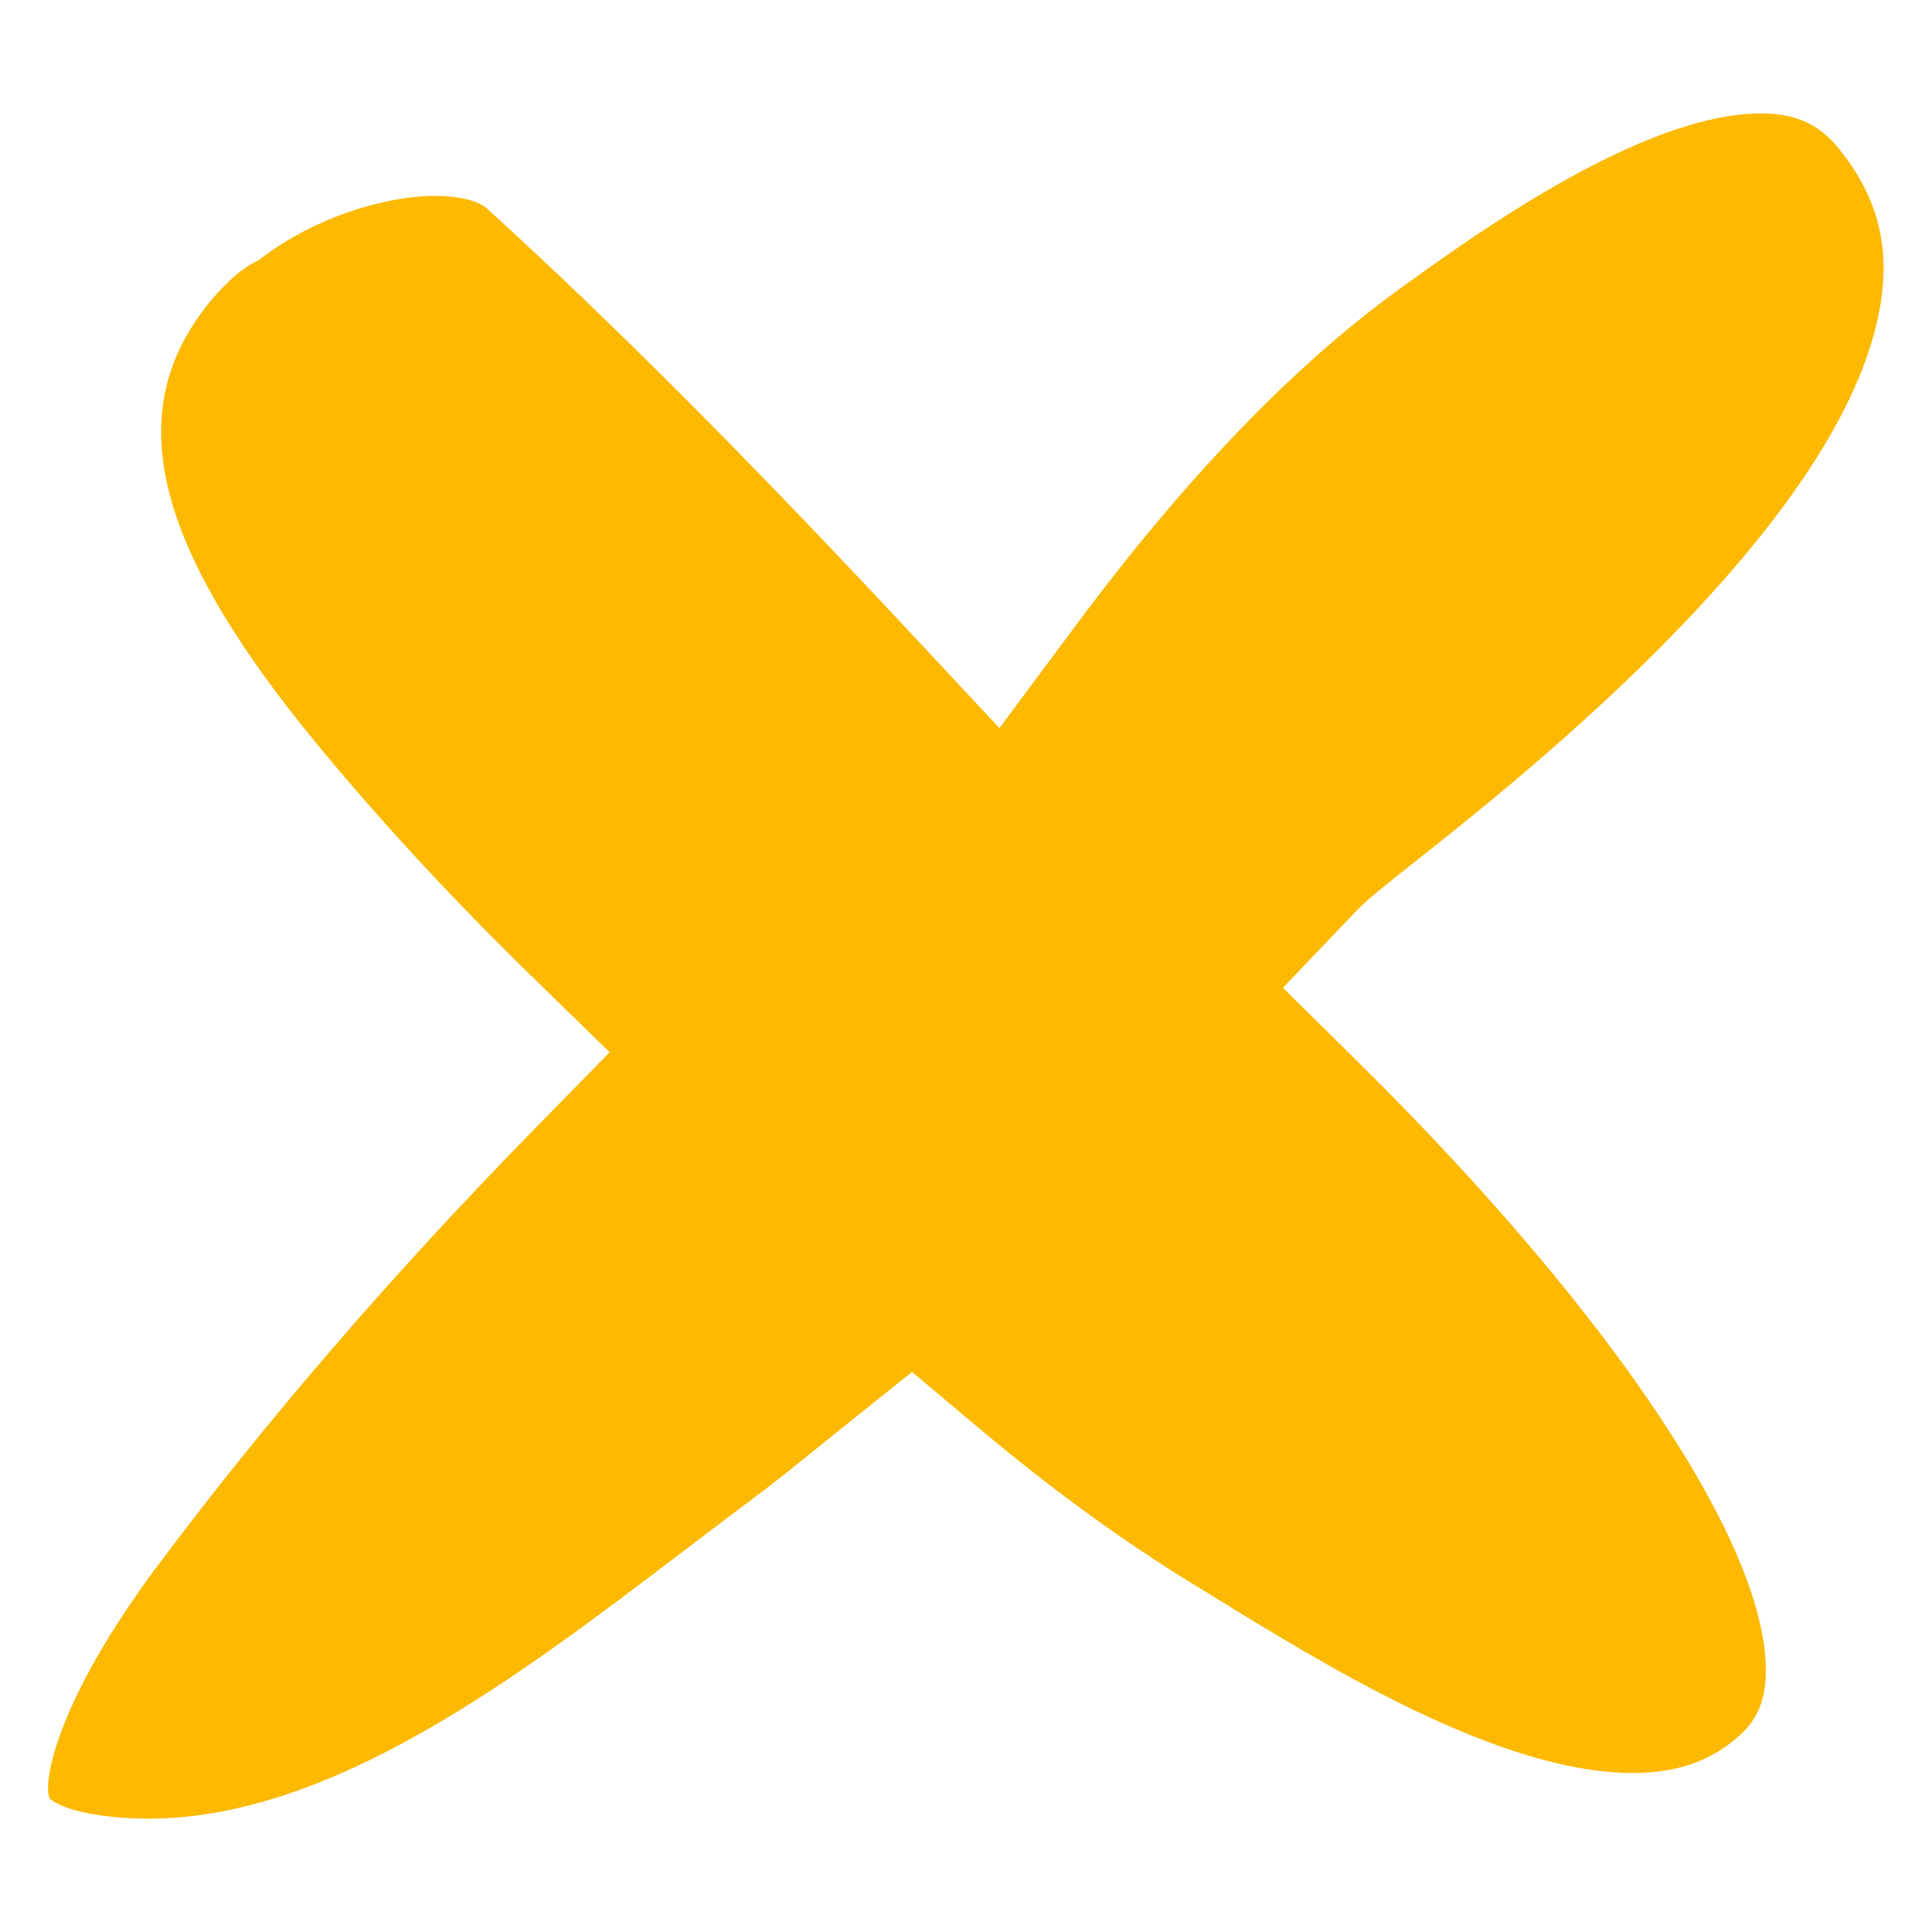 <?xml version="1.0" encoding="utf-8"?>
<!-- Generator: Adobe Illustrator 26.0.3, SVG Export Plug-In . SVG Version: 6.00 Build 0)  -->
<svg version="1.1" id="Layer_1" xmlns="http://www.w3.org/2000/svg" xmlns:xlink="http://www.w3.org/1999/xlink" x="0px" y="0px"
	 viewBox="0 0 200 200" style="enable-background:new 0 0 200 200;" xml:space="preserve">
<style type="text/css">
	.st0{fill:#31A734;}
	.st1{fill:#FCB900;}
	.st2{fill:#E64117;}
	.st3{fill:#4A1D81;}
</style>
<path class="st1" d="M15.33,188.27c-0.88,0-1.77-0.03-2.64-0.1c-6.12-0.45-7.53-1.97-7.54-1.98c-0.75-1.43,0.49-9.83,11.21-24.17
	c11.25-15.04,24.34-30.21,38.91-45.09l7.84-8l-8.02-7.82C46.77,93,39.18,84.78,32.52,76.67c-15.41-18.8-19.36-31.95-12.79-42.63
	c1.78-2.91,4.4-5.68,6.38-6.76l0.69-0.37l0.63-0.47c4.96-3.69,12.05-6.16,17.66-6.16c2.43,0,4.44,0.5,5.36,1.34
	C63.6,33.61,77.13,47.17,94.32,65.58l9.14,9.79l7.99-10.74c11.27-15.15,22.5-26.82,33.38-34.68c7.53-5.45,25.13-18.21,37.47-18.21
	c3.61,0,6.04,1.12,8.14,3.74c3.63,4.54,5.03,9.24,4.4,14.79c-2.59,22.75-37,49.95-48.31,58.89c-3.52,2.79-5,3.96-6.13,5.15
	l-7.59,7.94l7.81,7.72c26.48,26.16,42.64,50.49,42.17,63.49c-0.1,2.82-0.99,4.74-2.97,6.43c-2.91,2.49-6.35,3.65-10.8,3.65
	c0,0,0,0,0,0c-13.83,0-31.89-11.16-43.85-18.54l-1.97-1.21c-7.09-4.35-14.41-9.69-21.77-15.87l-7.02-5.9l-7.16,5.74l-2.17,1.75
	c-2.59,2.09-5.03,4.06-7.55,5.94c-2.21,1.64-4.51,3.4-6.87,5.19C53.64,173.59,34.35,188.27,15.33,188.27z"/>
</svg>
